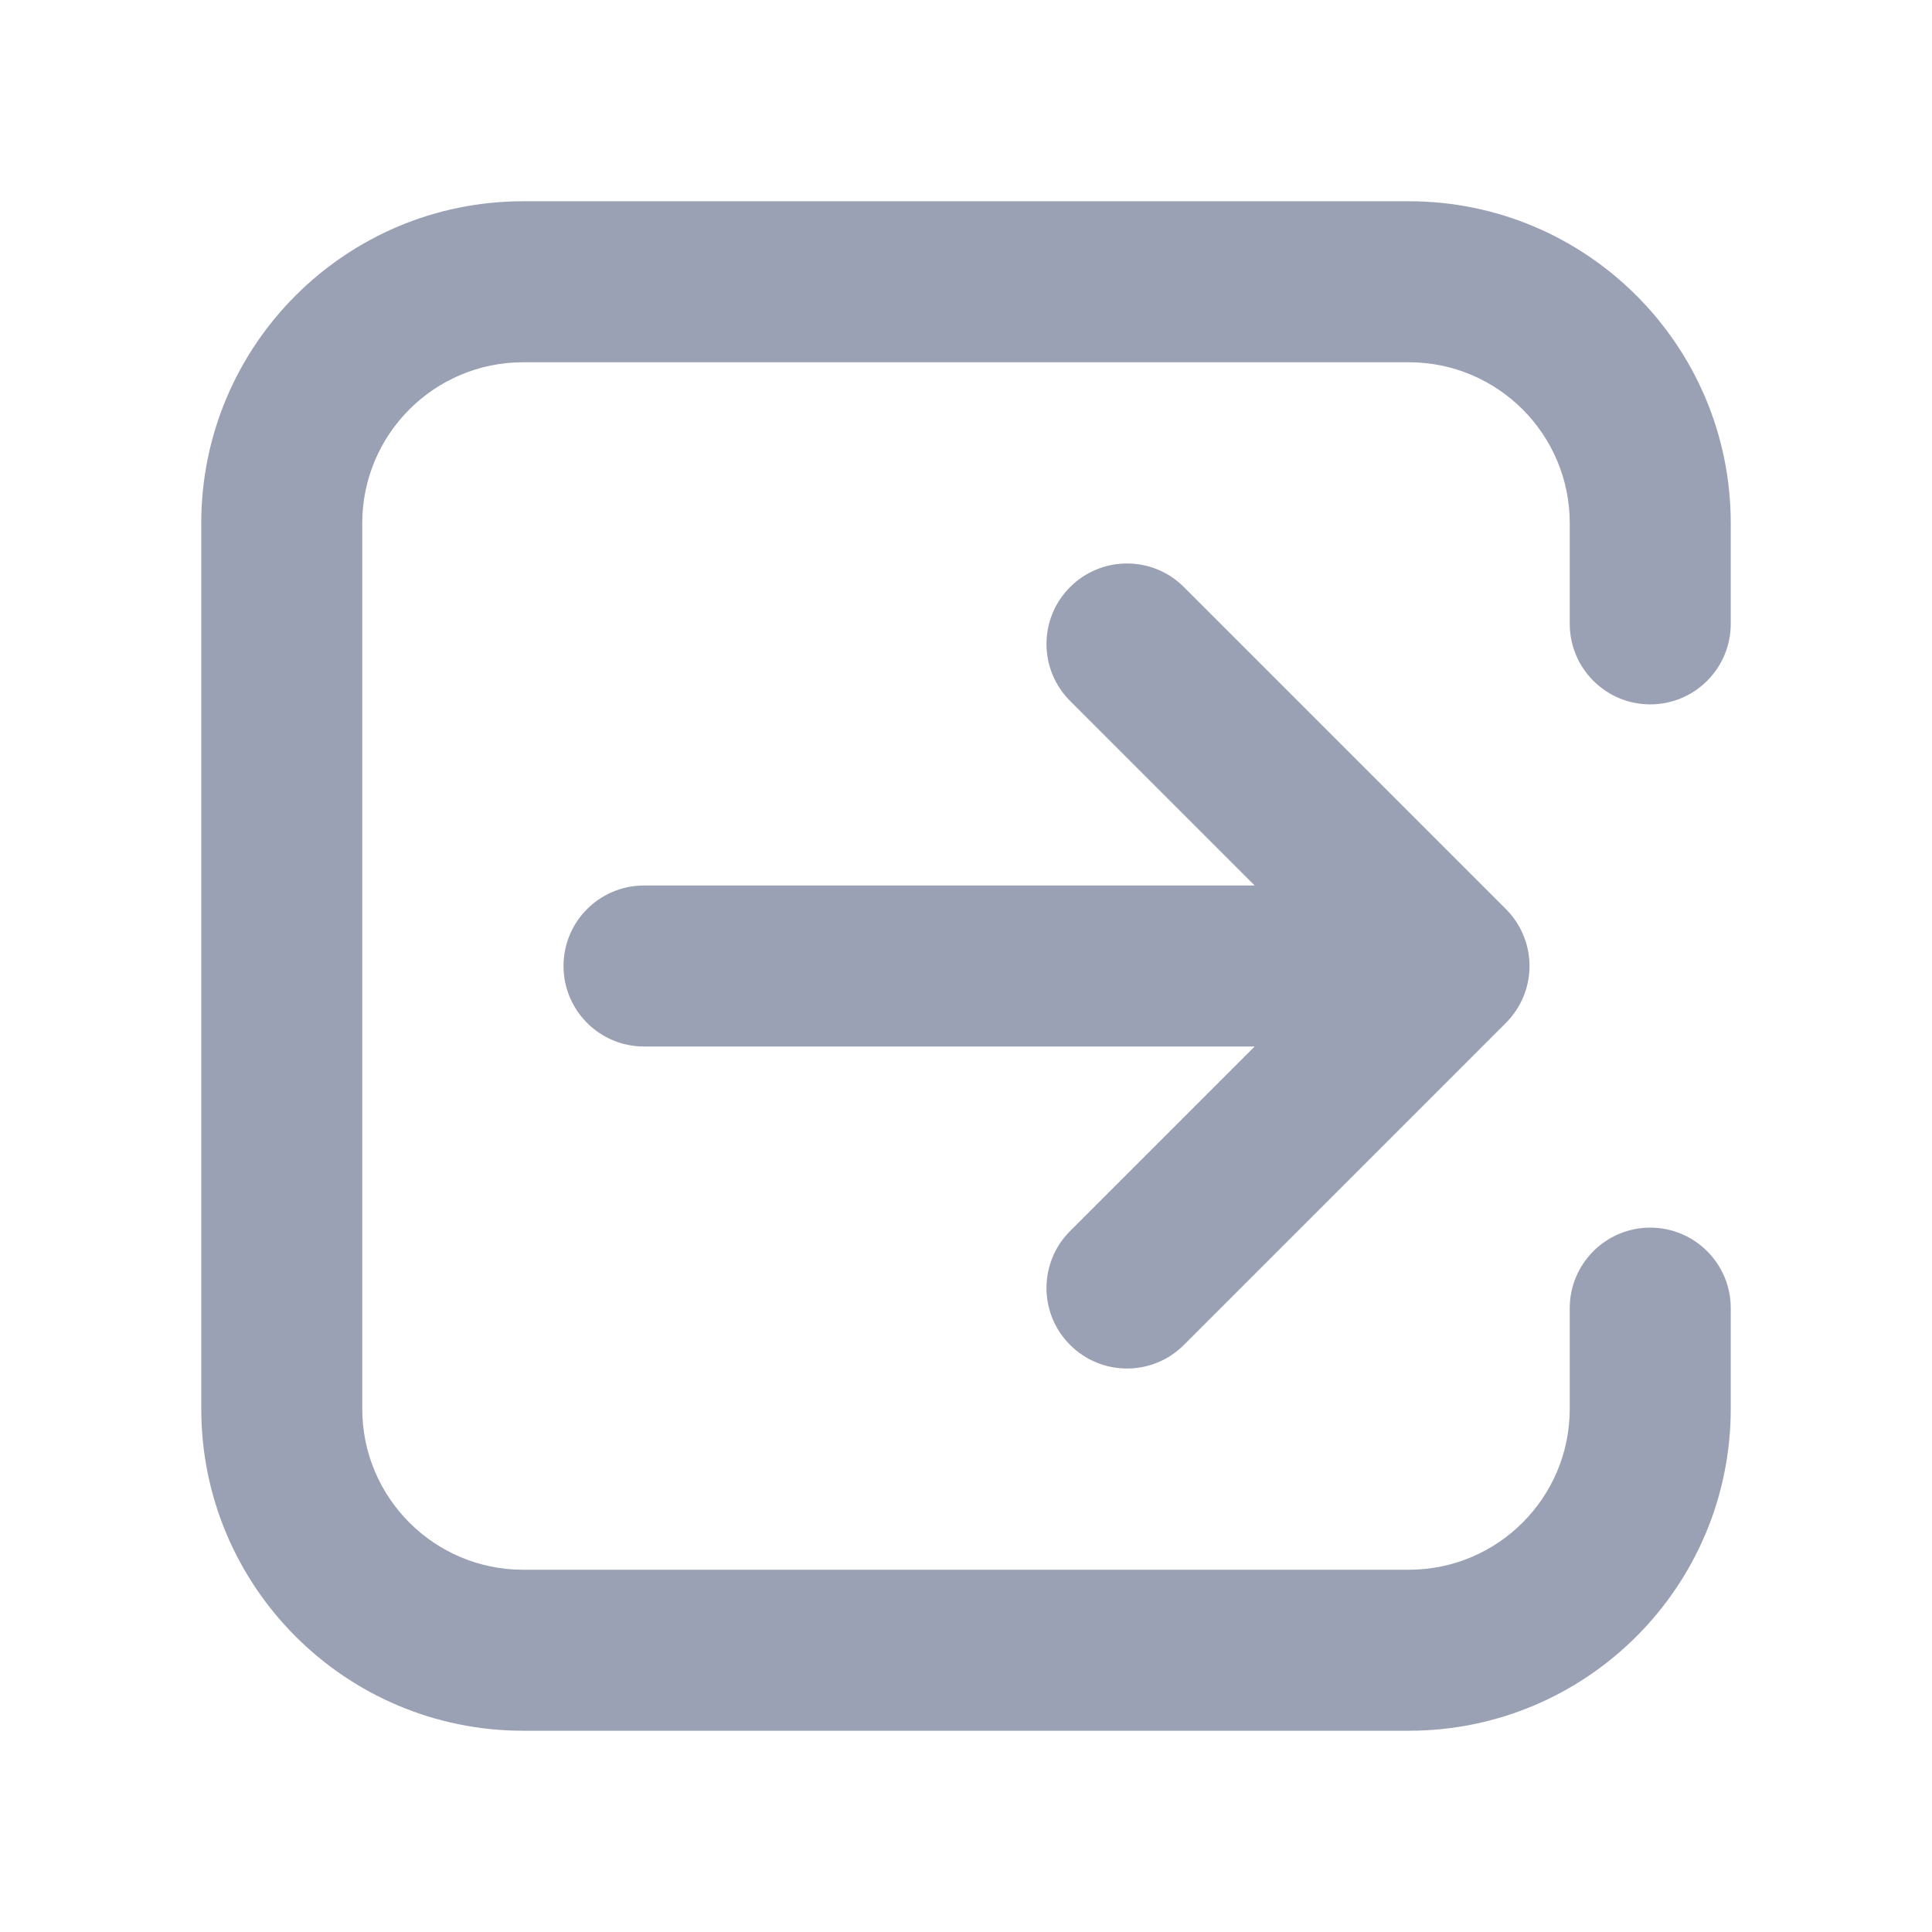 <svg width="24" height="24" viewBox="0 0 24 24" fill="none" xmlns="http://www.w3.org/2000/svg">
<path d="M17.5 4.5C18.605 4.5 19.5 5.395 19.5 6.5V7.75C19.5 8.302 19.948 8.75 20.5 8.75C21.052 8.75 21.5 8.302 21.5 7.75V6.5C21.5 4.291 19.709 2.5 17.5 2.5H6.5C4.291 2.5 2.5 4.291 2.5 6.5V17.5C2.5 19.709 4.291 21.5 6.5 21.5H17.5C19.709 21.5 21.5 19.709 21.5 17.5V16.25C21.5 15.698 21.052 15.25 20.5 15.25C19.948 15.25 19.5 15.698 19.5 16.25V17.5C19.5 18.605 18.605 19.5 17.5 19.5H6.5C5.395 19.5 4.5 18.605 4.5 17.5L4.5 6.5C4.5 5.395 5.395 4.5 6.5 4.5L17.5 4.5Z" fill="#9AA1B4"/>
<path d="M13.293 7.293C13.683 6.902 14.317 6.902 14.707 7.293L18.707 11.293C18.891 11.477 18.996 11.725 19 11.984L19 12L19 12.016C18.996 12.275 18.891 12.523 18.707 12.707L14.707 16.707C14.317 17.098 13.683 17.098 13.293 16.707C12.902 16.317 12.902 15.683 13.293 15.293L15.586 13L8 13C7.448 13 7 12.552 7 12C7 11.448 7.448 11 8 11L15.586 11L13.293 8.707C12.902 8.317 12.902 7.683 13.293 7.293Z" fill="#9AA1B4"/>
</svg>
